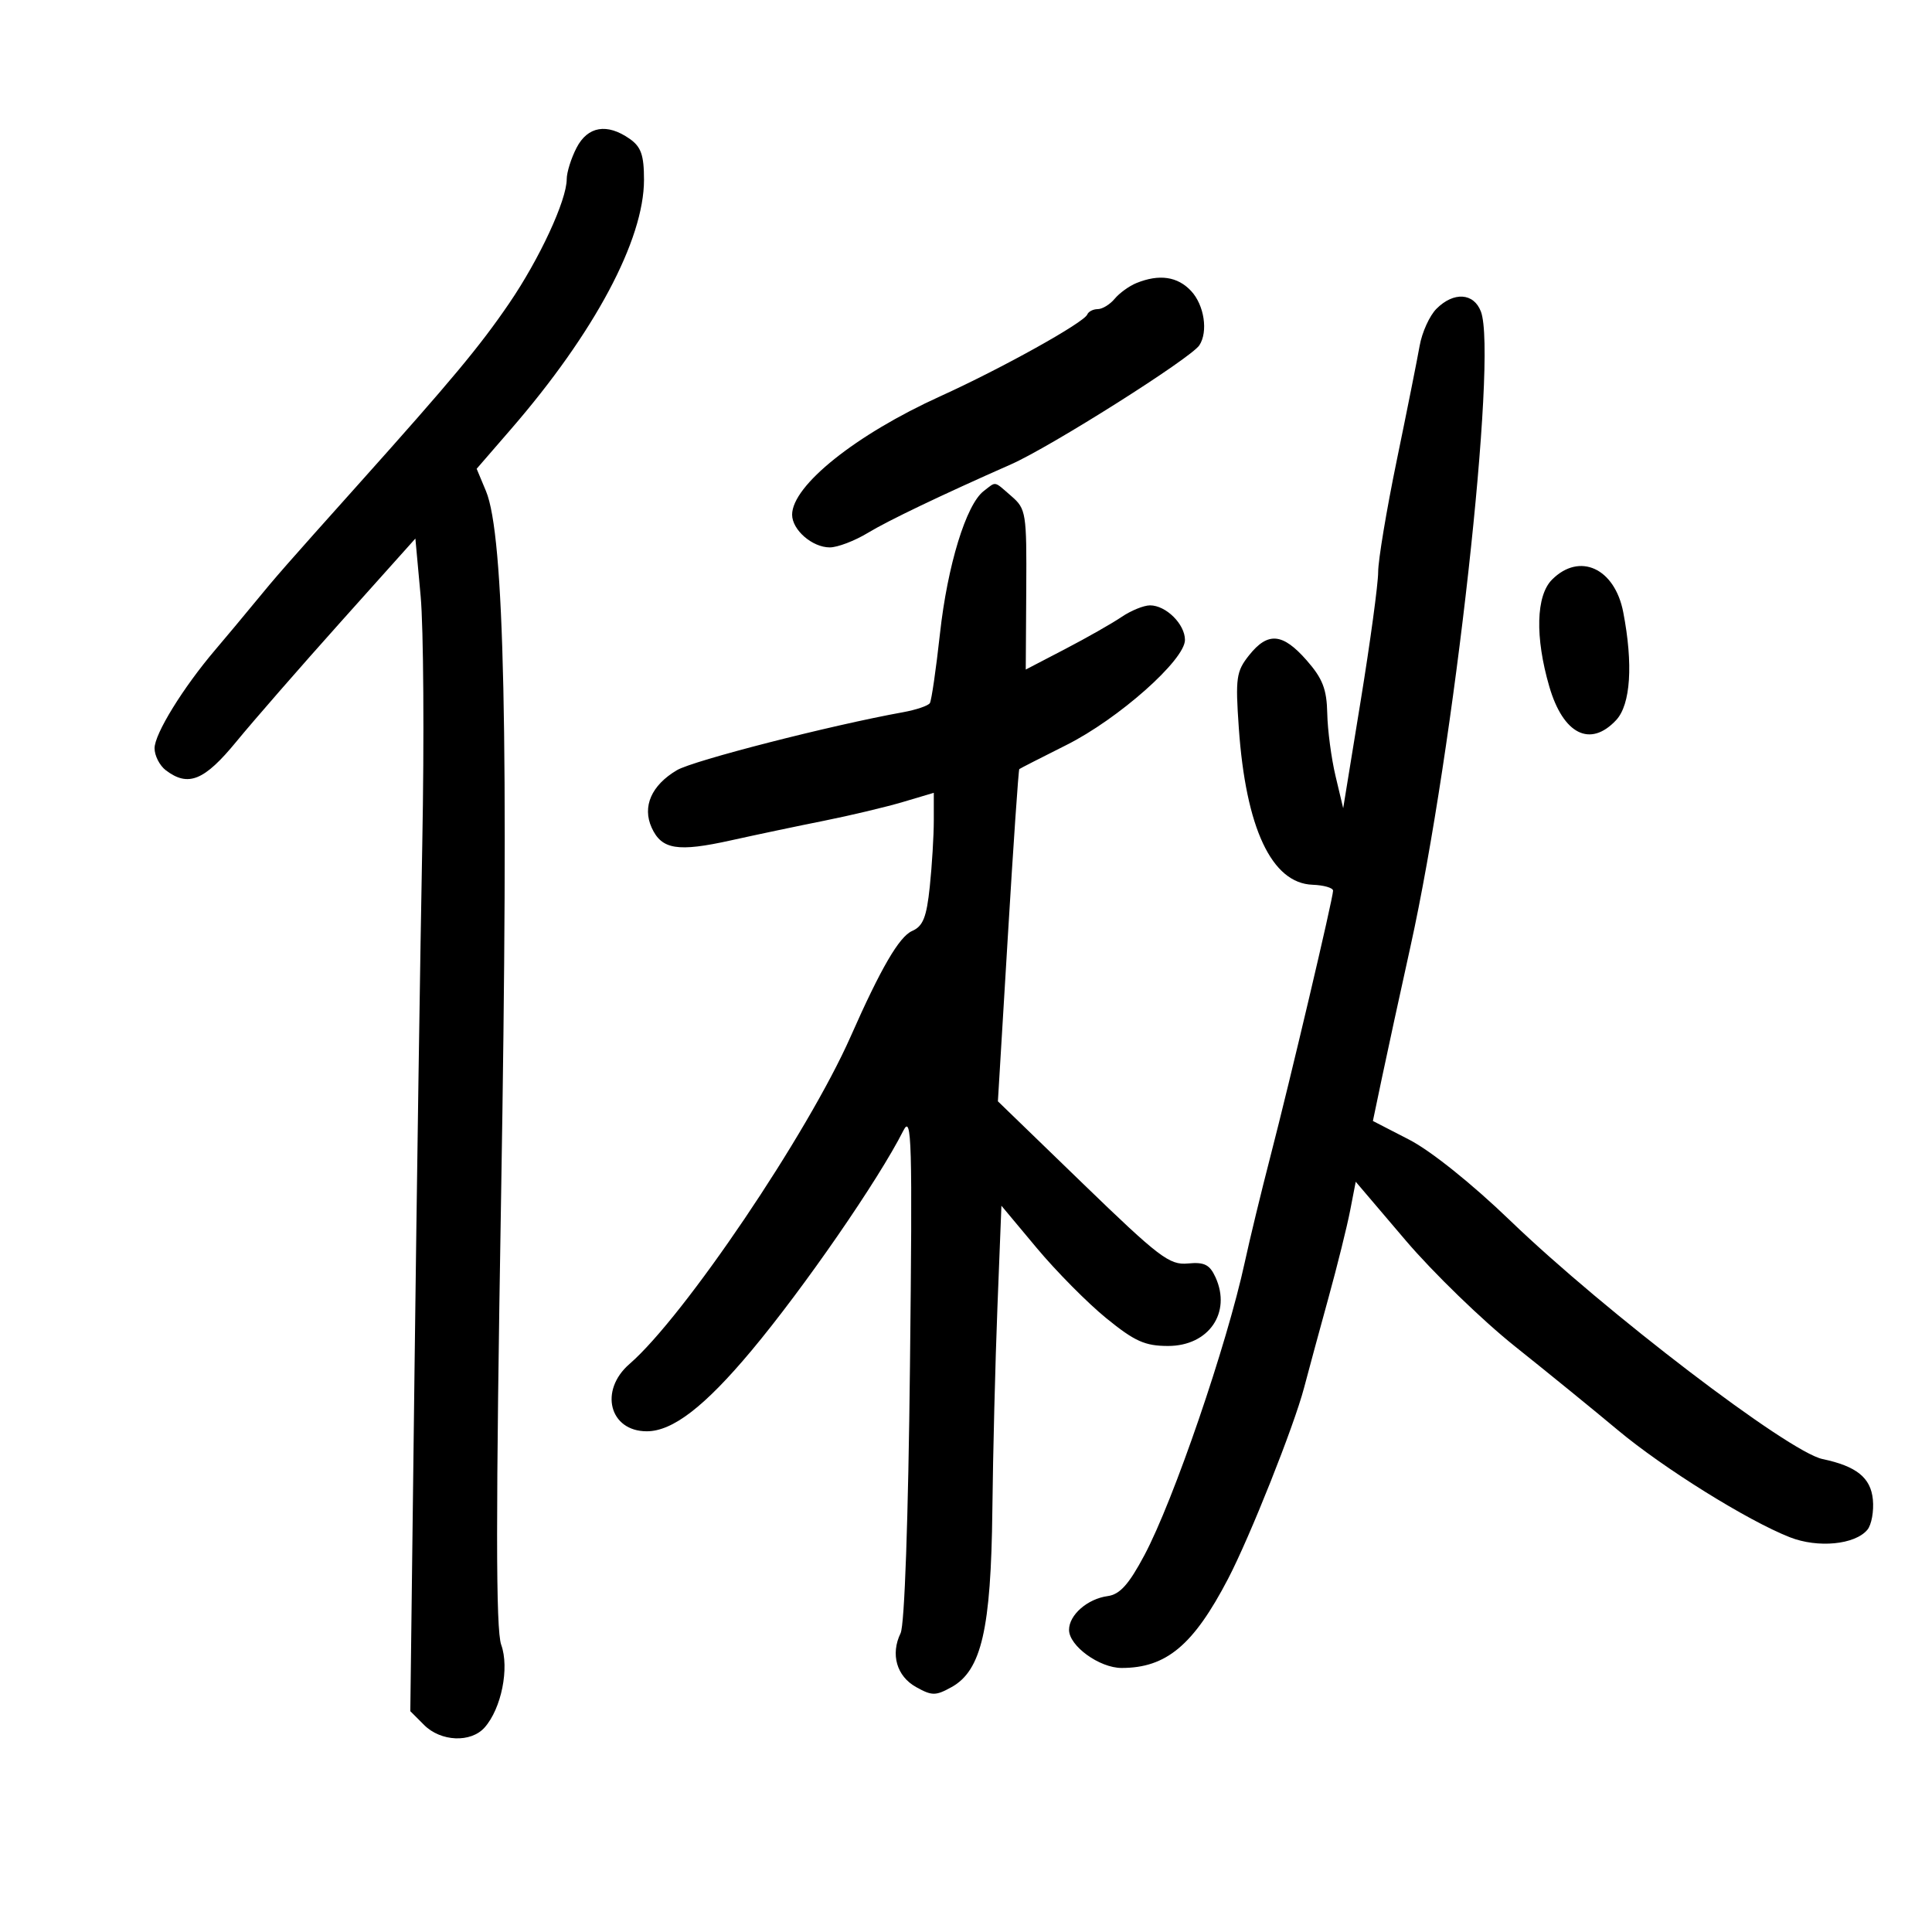 <svg xmlns="http://www.w3.org/2000/svg" width="300" height="300" viewBox="0 0 300 300" version="1.1">
	<path d="M 89.526 22.950 C 88.687 24.573, 88 26.763, 88 27.817 C 88 31.098, 83.775 40.207, 79.037 47.141 C 74.462 53.837, 70.138 59.024, 55.500 75.374 C 44.310 87.873, 42.894 89.488, 39.500 93.630 C 37.850 95.643, 35.119 98.912, 33.432 100.895 C 28.424 106.778, 24 113.953, 24 116.190 C 24 117.339, 24.788 118.877, 25.750 119.608 C 29.224 122.245, 31.720 121.231, 36.705 115.154 C 39.342 111.939, 46.675 103.530, 53 96.467 L 64.500 83.625 65.317 92.563 C 65.767 97.478, 65.882 114.775, 65.572 131 C 65.263 147.225, 64.718 184.173, 64.362 213.107 L 63.713 265.713 65.857 267.857 C 68.451 270.451, 73.115 270.647, 75.246 268.250 C 77.858 265.311, 79.127 258.994, 77.828 255.401 C 76.980 253.055, 76.977 235.300, 77.816 185.379 C 79.007 114.610, 78.327 83.112, 75.461 76.251 L 74.015 72.791 79.339 66.645 C 92.298 51.688, 100 37.252, 100 27.919 C 100 24.087, 99.550 22.798, 97.777 21.557 C 94.260 19.093, 91.258 19.600, 89.526 22.950 M 176.465 43.952 C 175.346 44.405, 173.829 45.502, 173.093 46.388 C 172.357 47.275, 171.173 48, 170.461 48 C 169.749 48, 169.017 48.375, 168.833 48.832 C 168.328 50.094, 155.563 57.197, 146 61.536 C 132.906 67.478, 123 75.397, 123 79.922 C 123 82.282, 126.130 85, 128.849 85 C 130.054 85, 132.718 83.983, 134.770 82.739 C 137.924 80.827, 146.232 76.850, 157 72.097 C 163.153 69.381, 184.914 55.626, 186.235 53.617 C 187.622 51.507, 186.998 47.375, 184.961 45.189 C 182.858 42.931, 180.007 42.516, 176.465 43.952 M 223.056 47.944 C 221.986 49.014, 220.810 51.601, 220.442 53.694 C 220.074 55.787, 218.474 63.797, 216.886 71.493 C 215.299 79.190, 214 86.990, 214 88.827 C 214 90.664, 212.778 99.667, 211.285 108.833 L 208.570 125.500 207.381 120.500 C 206.727 117.750, 206.149 113.378, 206.096 110.785 C 206.019 107.016, 205.377 105.360, 202.896 102.535 C 199.164 98.284, 196.875 98.083, 193.956 101.750 C 191.965 104.252, 191.821 105.265, 192.359 113 C 193.444 128.597, 197.463 137.153, 203.811 137.384 C 205.563 137.448, 206.996 137.862, 206.998 138.304 C 207.001 139.458, 200.343 167.695, 197.285 179.500 C 195.860 185, 194.062 192.423, 193.289 195.995 C 190.521 208.800, 182.233 232.988, 177.697 241.500 C 175.279 246.038, 173.891 247.583, 172 247.841 C 168.857 248.270, 166 250.766, 166 253.082 C 166 255.579, 170.721 259, 174.167 259 C 181.098 259, 185.320 255.465, 190.690 245.164 C 194.089 238.644, 200.917 221.483, 202.493 215.500 C 203.217 212.750, 204.926 206.450, 206.290 201.500 C 207.654 196.550, 209.163 190.475, 209.644 188 L 210.517 183.500 218.264 192.602 C 222.525 197.608, 230.171 205.021, 235.256 209.075 C 240.340 213.130, 247.514 218.969, 251.197 222.050 C 258.284 227.978, 271.353 236.121, 277.925 238.703 C 282.287 240.416, 288.041 239.860, 289.968 237.539 C 290.611 236.764, 290.993 234.653, 290.818 232.847 C 290.489 229.451, 288.276 227.671, 283 226.560 C 277.702 225.445, 249.145 203.640, 234.480 189.512 C 228.587 183.836, 222.183 178.704, 218.842 176.981 L 213.183 174.064 214.604 167.282 C 215.386 163.552, 217.369 154.425, 219.011 147 C 225.796 116.319, 232.572 55.264, 229.955 48.382 C 228.846 45.464, 225.733 45.267, 223.056 47.944 M 152.751 76.250 C 150.023 78.340, 147.124 87.788, 145.958 98.385 C 145.350 103.910, 144.645 108.766, 144.391 109.176 C 144.137 109.587, 142.258 110.225, 140.215 110.595 C 128.958 112.631, 107.652 118.092, 105.112 119.593 C 101.156 121.930, 99.700 125.248, 101.193 128.524 C 102.745 131.930, 105.229 132.327, 113.500 130.492 C 117.350 129.638, 123.856 128.267, 127.957 127.447 C 132.059 126.626, 137.571 125.314, 140.207 124.531 L 145 123.108 145 127.407 C 145 129.772, 144.720 134.390, 144.377 137.669 C 143.877 142.450, 143.332 143.817, 141.627 144.566 C 139.628 145.444, 136.775 150.344, 132.092 160.945 C 125.435 176.013, 106.230 204.450, 97.750 211.796 C 92.998 215.912, 94.625 222.250, 100.433 222.250 C 104.442 222.250, 109.414 218.419, 116.680 209.732 C 124.836 199.980, 136.418 183.206, 140.264 175.578 C 141.579 172.969, 141.690 176.884, 141.300 212.078 C 141.037 235.931, 140.461 252.330, 139.843 253.601 C 138.251 256.876, 139.231 260.283, 142.250 261.967 C 144.715 263.341, 145.285 263.342, 147.750 261.977 C 152.400 259.401, 153.885 252.968, 154.092 234.500 C 154.190 225.700, 154.547 211.463, 154.885 202.862 L 155.500 187.225 161 193.808 C 164.025 197.429, 168.879 202.329, 171.787 204.696 C 176.195 208.284, 177.792 209, 181.382 209 C 187.683 209, 191.250 203.837, 188.746 198.342 C 187.845 196.364, 187.010 195.946, 184.457 196.193 C 181.599 196.470, 179.993 195.247, 168.120 183.756 L 154.953 171.011 156.502 145.314 C 157.353 131.181, 158.151 119.531, 158.275 119.426 C 158.399 119.321, 161.688 117.639, 165.584 115.688 C 173.658 111.647, 184 102.481, 184 99.368 C 184 96.917, 181.052 94, 178.576 94 C 177.604 94, 175.614 94.811, 174.154 95.802 C 172.694 96.793, 168.750 99.036, 165.390 100.786 L 159.279 103.968 159.356 91.539 C 159.430 79.662, 159.328 79.019, 157.064 77.055 C 154.260 74.624, 154.753 74.716, 152.751 76.250 M 241 90 C 238.510 92.490, 238.344 98.935, 240.572 106.599 C 242.730 114.025, 246.934 116.134, 250.961 111.811 C 253.206 109.401, 253.616 103.141, 252.056 95.059 C 250.736 88.220, 245.278 85.722, 241 90" stroke="none" fill="black" fill-rule="evenodd"/>
</svg>